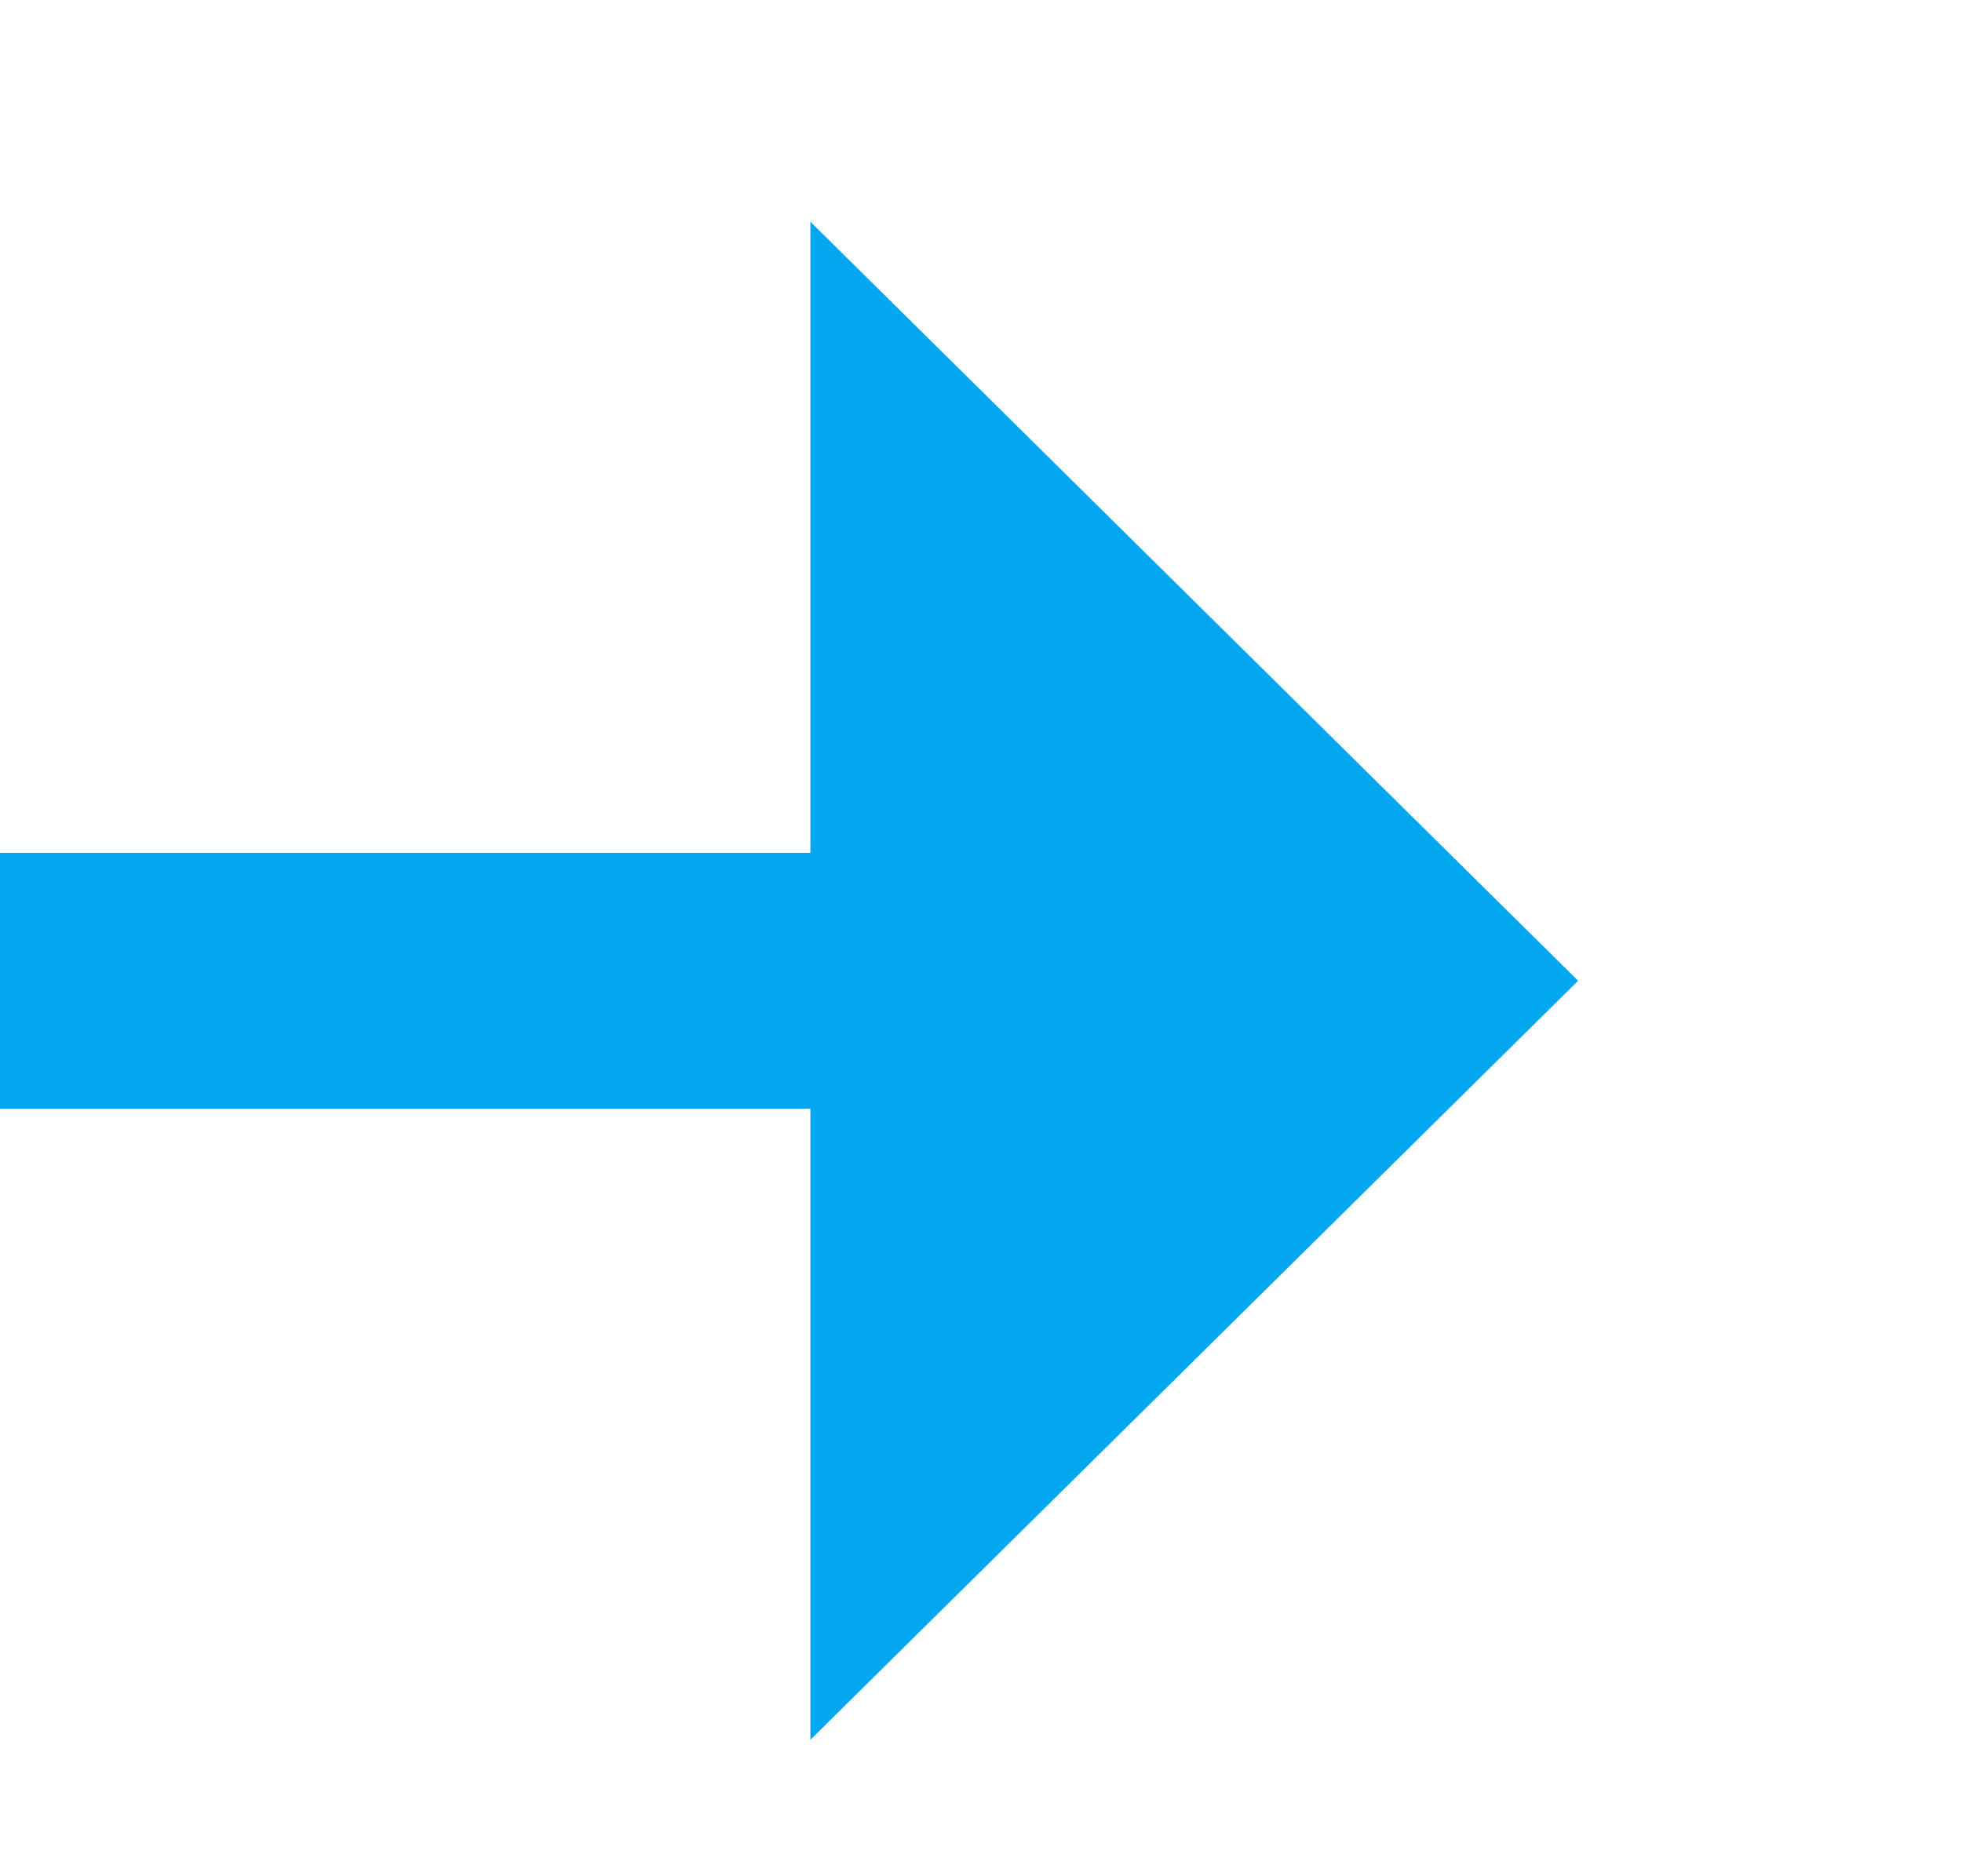 ﻿<?xml version="1.0" encoding="utf-8"?>
<svg version="1.1" xmlns:xlink="http://www.w3.org/1999/xlink" width="23px" height="22px" preserveAspectRatio="xMinYMid meet" viewBox="1203 403  23 20" xmlns="http://www.w3.org/2000/svg">
  <path d="M 1181 413.5  L 1214.5 413.5  " stroke-width="3" stroke="#02a7f0" fill="none" />
  <path d="M 1212.5 422.4  L 1221.5 413.5  L 1212.5 404.6  L 1212.5 422.4  Z " fill-rule="nonzero" fill="#02a7f0" stroke="none" />
</svg>